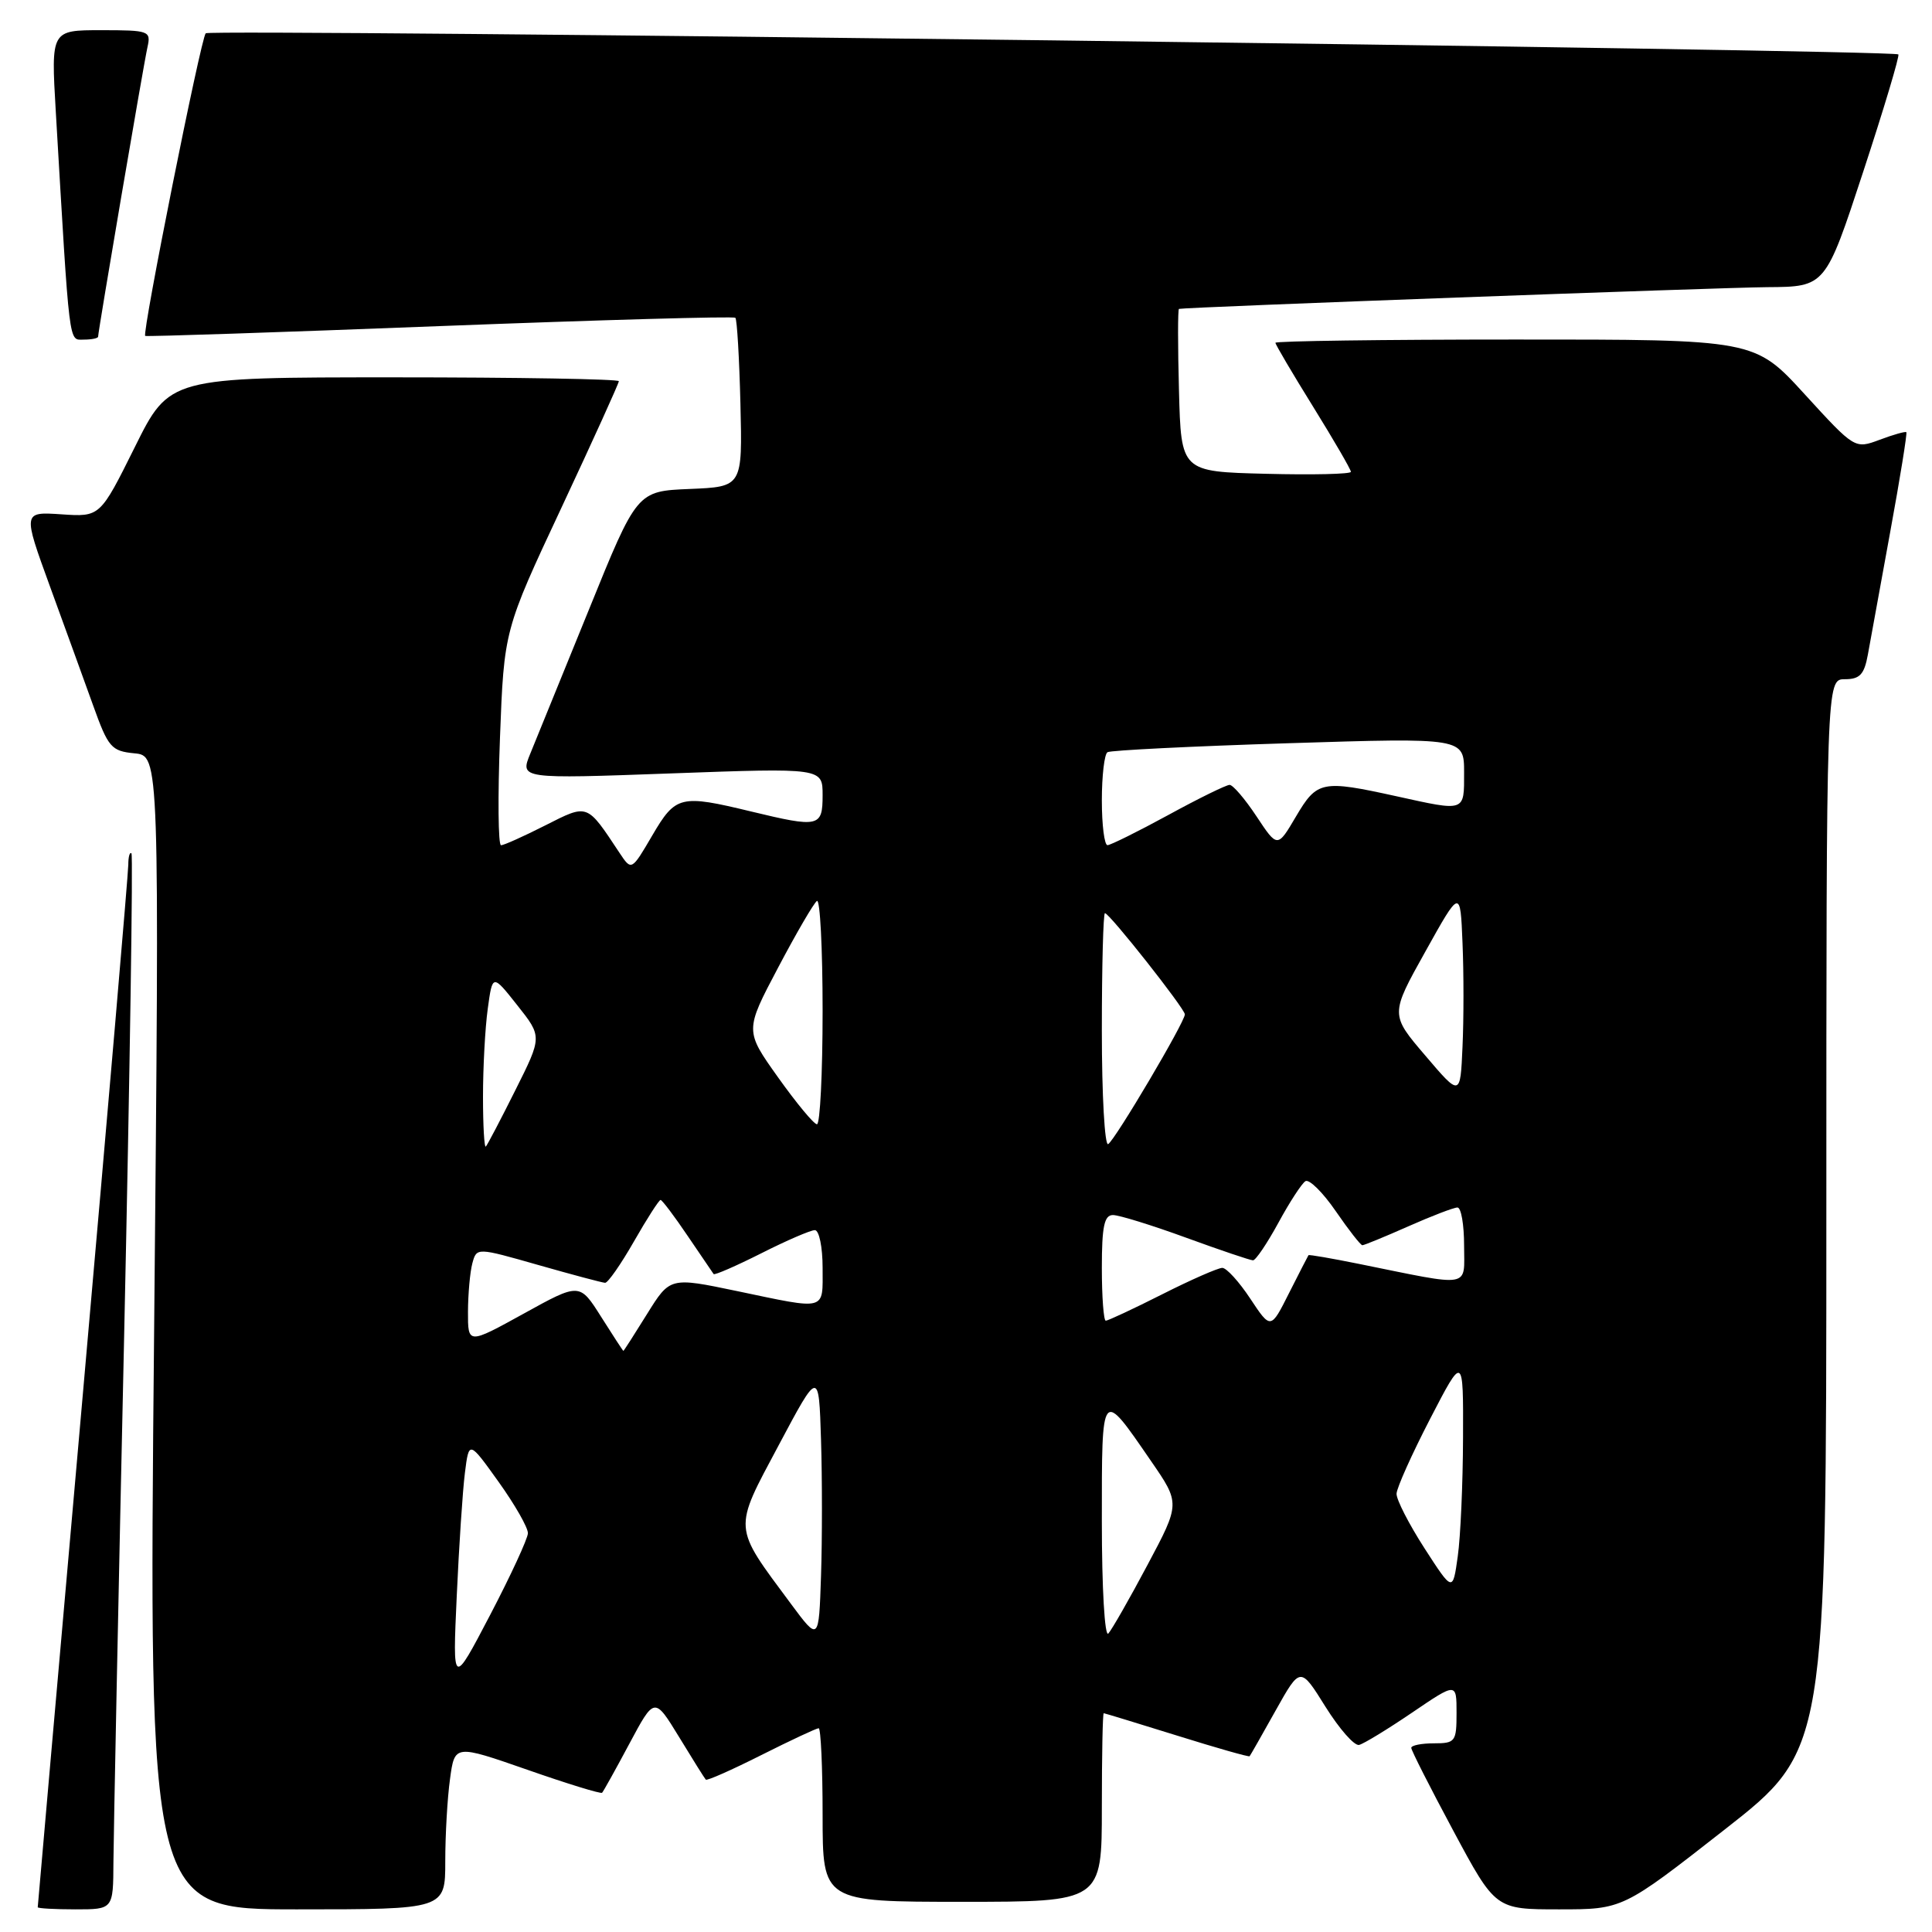 <?xml version="1.0" encoding="UTF-8" standalone="no"?>
<!DOCTYPE svg PUBLIC "-//W3C//DTD SVG 1.1//EN" "http://www.w3.org/Graphics/SVG/1.1/DTD/svg11.dtd" >
<svg xmlns="http://www.w3.org/2000/svg" xmlns:xlink="http://www.w3.org/1999/xlink" version="1.1" viewBox="0 0 256 256">
 <g >
 <path fill="currentColor"
d=" M 15.03 246.75 C 15.05 243.31 15.68 211.93 16.45 177.00 C 17.21 142.07 17.64 113.31 17.42 113.08 C 17.19 112.85 17.00 113.53 17.00 114.58 C 17.00 115.64 14.30 147.09 11.00 184.47 C 7.70 221.86 5.00 252.57 5.00 252.72 C 5.00 252.87 7.25 253.00 10.00 253.00 C 15.00 253.00 15.00 253.00 15.03 246.75 Z  M 59.00 246.64 C 59.00 243.14 59.28 238.23 59.63 235.72 C 60.25 231.15 60.25 231.15 69.87 234.50 C 75.15 236.35 79.62 237.72 79.78 237.55 C 79.95 237.38 81.58 234.45 83.40 231.04 C 86.72 224.83 86.72 224.83 89.98 230.16 C 91.77 233.10 93.36 235.64 93.52 235.81 C 93.67 235.99 96.98 234.52 100.87 232.56 C 104.77 230.60 108.19 229.00 108.48 229.00 C 108.76 229.00 109.00 234.18 109.00 240.50 C 109.00 252.00 109.00 252.00 127.50 252.00 C 146.00 252.00 146.00 252.00 146.00 239.50 C 146.00 232.62 146.11 227.01 146.25 227.01 C 146.39 227.02 150.75 228.35 155.95 229.97 C 161.15 231.60 165.49 232.83 165.58 232.71 C 165.68 232.60 167.23 229.87 169.03 226.65 C 172.30 220.81 172.30 220.81 175.63 226.15 C 177.47 229.09 179.47 231.37 180.09 231.21 C 180.71 231.06 183.87 229.13 187.11 226.93 C 193.00 222.93 193.00 222.93 193.00 226.96 C 193.00 230.78 192.84 231.00 190.00 231.00 C 188.35 231.00 187.00 231.27 187.00 231.60 C 187.00 231.93 189.51 236.88 192.58 242.60 C 198.16 253.00 198.16 253.00 206.59 253.00 C 215.02 253.00 215.02 253.00 228.51 242.44 C 242.00 231.88 242.00 231.88 242.00 160.94 C 242.00 90.00 242.00 90.00 244.45 90.00 C 246.44 90.00 247.02 89.37 247.50 86.75 C 247.82 84.96 249.16 77.65 250.46 70.50 C 251.77 63.36 252.73 57.40 252.60 57.27 C 252.47 57.14 250.88 57.59 249.07 58.27 C 245.77 59.50 245.77 59.50 239.13 52.24 C 232.50 44.98 232.50 44.98 200.75 44.99 C 183.29 44.99 169.00 45.19 169.00 45.42 C 169.00 45.65 171.25 49.47 174.00 53.90 C 176.75 58.34 179.00 62.21 179.00 62.52 C 179.00 62.82 173.94 62.94 167.75 62.78 C 156.50 62.50 156.50 62.50 156.22 51.75 C 156.06 45.84 156.06 40.97 156.22 40.93 C 157.12 40.70 227.81 38.10 234.19 38.05 C 241.88 38.00 241.88 38.00 246.88 22.77 C 249.63 14.40 251.73 7.39 251.54 7.21 C 250.92 6.59 27.87 3.80 27.26 4.41 C 26.62 5.04 18.80 44.17 19.24 44.51 C 19.38 44.62 36.95 44.04 58.27 43.21 C 79.60 42.39 97.22 41.89 97.44 42.11 C 97.66 42.32 97.96 47.45 98.11 53.50 C 98.38 64.50 98.38 64.50 91.39 64.79 C 84.40 65.08 84.40 65.08 78.03 80.79 C 74.52 89.43 71.03 98.01 70.27 99.85 C 68.89 103.21 68.89 103.21 88.94 102.48 C 109.00 101.75 109.00 101.75 109.00 105.37 C 109.00 109.59 108.53 109.70 99.50 107.52 C 90.15 105.26 89.53 105.41 86.43 110.70 C 83.68 115.40 83.68 115.40 82.09 113.01 C 77.71 106.40 77.95 106.49 72.23 109.38 C 69.39 110.82 66.76 112.00 66.39 112.00 C 66.01 112.00 65.95 105.59 66.25 97.75 C 66.79 83.50 66.79 83.50 74.40 67.26 C 78.58 58.33 82.00 50.79 82.00 50.51 C 82.00 50.23 68.60 50.00 52.23 50.00 C 22.45 50.00 22.45 50.00 17.86 59.25 C 13.26 68.50 13.26 68.50 8.14 68.15 C 3.02 67.81 3.02 67.81 6.60 77.65 C 8.58 83.07 11.16 90.20 12.35 93.50 C 14.34 99.05 14.75 99.52 17.82 99.82 C 21.14 100.14 21.14 100.14 20.42 176.57 C 19.69 253.00 19.69 253.00 39.35 253.00 C 59.00 253.00 59.00 253.00 59.00 246.64 Z  M 13.00 44.61 C 13.00 43.90 19.02 8.56 19.54 6.25 C 20.02 4.09 19.77 4.00 13.40 4.00 C 6.76 4.00 6.76 4.00 7.39 14.75 C 9.26 46.51 9.07 45.00 11.11 45.00 C 12.15 45.00 13.00 44.82 13.00 44.61 Z  M 60.52 211.50 C 60.82 204.90 61.30 197.56 61.60 195.19 C 62.14 190.87 62.14 190.87 66.07 196.36 C 68.23 199.38 69.98 202.44 69.95 203.17 C 69.92 203.90 67.67 208.78 64.94 214.00 C 59.97 223.50 59.97 223.50 60.52 211.50 Z  M 104.79 212.50 C 97.06 202.08 97.12 202.87 103.18 191.50 C 108.50 181.50 108.50 181.50 108.79 190.80 C 108.95 195.92 108.95 204.02 108.79 208.80 C 108.50 217.50 108.50 217.50 104.79 212.50 Z  M 146.00 201.58 C 146.00 183.82 145.89 183.96 152.50 193.57 C 156.39 199.21 156.39 199.21 152.05 207.36 C 149.67 211.84 147.33 215.93 146.86 216.45 C 146.38 216.98 146.00 210.44 146.00 201.58 Z  M 188.75 205.15 C 186.69 201.95 185.02 198.70 185.05 197.92 C 185.08 197.14 187.08 192.68 189.50 188.00 C 193.90 179.50 193.90 179.50 193.86 190.50 C 193.84 196.55 193.53 203.63 193.16 206.23 C 192.50 210.96 192.50 210.96 188.75 205.15 Z  M 79.65 174.48 C 76.80 169.97 76.80 169.97 69.40 174.06 C 62.00 178.14 62.00 178.14 62.01 173.82 C 62.02 171.44 62.28 168.55 62.59 167.39 C 63.16 165.29 63.16 165.29 71.33 167.62 C 75.82 168.90 79.80 169.96 80.18 169.98 C 80.55 169.99 82.27 167.53 84.00 164.50 C 85.73 161.47 87.32 159.00 87.53 159.00 C 87.73 159.00 89.35 161.14 91.11 163.75 C 92.88 166.36 94.43 168.64 94.56 168.82 C 94.69 168.99 97.53 167.75 100.87 166.07 C 104.21 164.38 107.41 163.00 107.97 163.00 C 108.54 163.00 109.00 165.24 109.00 168.00 C 109.00 173.77 109.68 173.59 97.64 171.07 C 88.78 169.22 88.78 169.22 85.74 174.11 C 84.07 176.80 82.66 179.00 82.60 179.00 C 82.55 179.00 81.22 176.97 79.65 174.48 Z  M 165.67 172.08 C 164.19 169.84 162.52 168.00 161.96 168.00 C 161.40 168.00 157.82 169.57 154.00 171.50 C 150.18 173.43 146.81 175.00 146.52 175.00 C 146.24 175.00 146.00 171.85 146.00 168.00 C 146.00 162.51 146.32 161.00 147.47 161.00 C 148.28 161.00 152.64 162.35 157.16 164.00 C 161.68 165.65 165.68 167.00 166.03 167.00 C 166.39 167.00 167.90 164.76 169.39 162.03 C 170.87 159.30 172.49 156.81 172.98 156.51 C 173.47 156.21 175.28 157.99 176.99 160.48 C 178.70 162.97 180.29 165.00 180.52 165.00 C 180.75 165.00 183.49 163.88 186.60 162.50 C 189.71 161.12 192.64 160.00 193.12 160.00 C 193.61 160.00 194.00 162.27 194.00 165.05 C 194.00 170.75 195.21 170.54 180.01 167.46 C 176.44 166.74 173.46 166.22 173.38 166.32 C 173.31 166.42 172.15 168.68 170.81 171.33 C 168.38 176.17 168.38 176.17 165.67 172.08 Z  M 64.00 145.31 C 64.00 141.44 64.28 136.20 64.63 133.67 C 65.26 129.05 65.26 129.05 68.55 133.21 C 71.84 137.36 71.84 137.36 68.30 144.43 C 66.36 148.32 64.59 151.69 64.38 151.92 C 64.17 152.15 64.00 149.17 64.00 145.31 Z  M 146.00 136.56 C 146.00 128.00 146.19 121.00 146.41 121.00 C 147.01 121.00 157.00 133.66 157.00 134.41 C 157.00 135.42 147.78 151.02 146.84 151.60 C 146.38 151.88 146.00 145.12 146.00 136.56 Z  M 103.10 142.76 C 98.69 136.57 98.69 136.57 103.10 128.22 C 105.52 123.63 107.84 119.65 108.25 119.38 C 108.66 119.10 109.00 125.66 109.00 133.94 C 109.00 142.22 108.66 148.99 108.25 148.97 C 107.84 148.96 105.52 146.16 103.10 142.76 Z  M 188.86 139.87 C 184.21 134.43 184.21 134.43 188.86 126.10 C 193.50 117.77 193.50 117.77 193.79 124.93 C 193.96 128.87 193.96 135.06 193.79 138.70 C 193.50 145.32 193.50 145.32 188.86 139.87 Z  M 146.00 106.06 C 146.00 102.79 146.34 99.91 146.75 99.67 C 147.16 99.42 157.96 98.88 170.75 98.48 C 194.00 97.75 194.00 97.75 194.00 102.37 C 194.00 107.62 194.25 107.54 185.00 105.50 C 175.14 103.33 174.52 103.46 171.73 108.18 C 169.27 112.36 169.27 112.36 166.50 108.18 C 164.98 105.88 163.37 104.00 162.93 104.00 C 162.49 104.00 158.83 105.79 154.81 107.99 C 150.79 110.18 147.16 111.98 146.75 111.99 C 146.34 111.99 146.00 109.33 146.00 106.06 Z "/>
</g>
</svg>